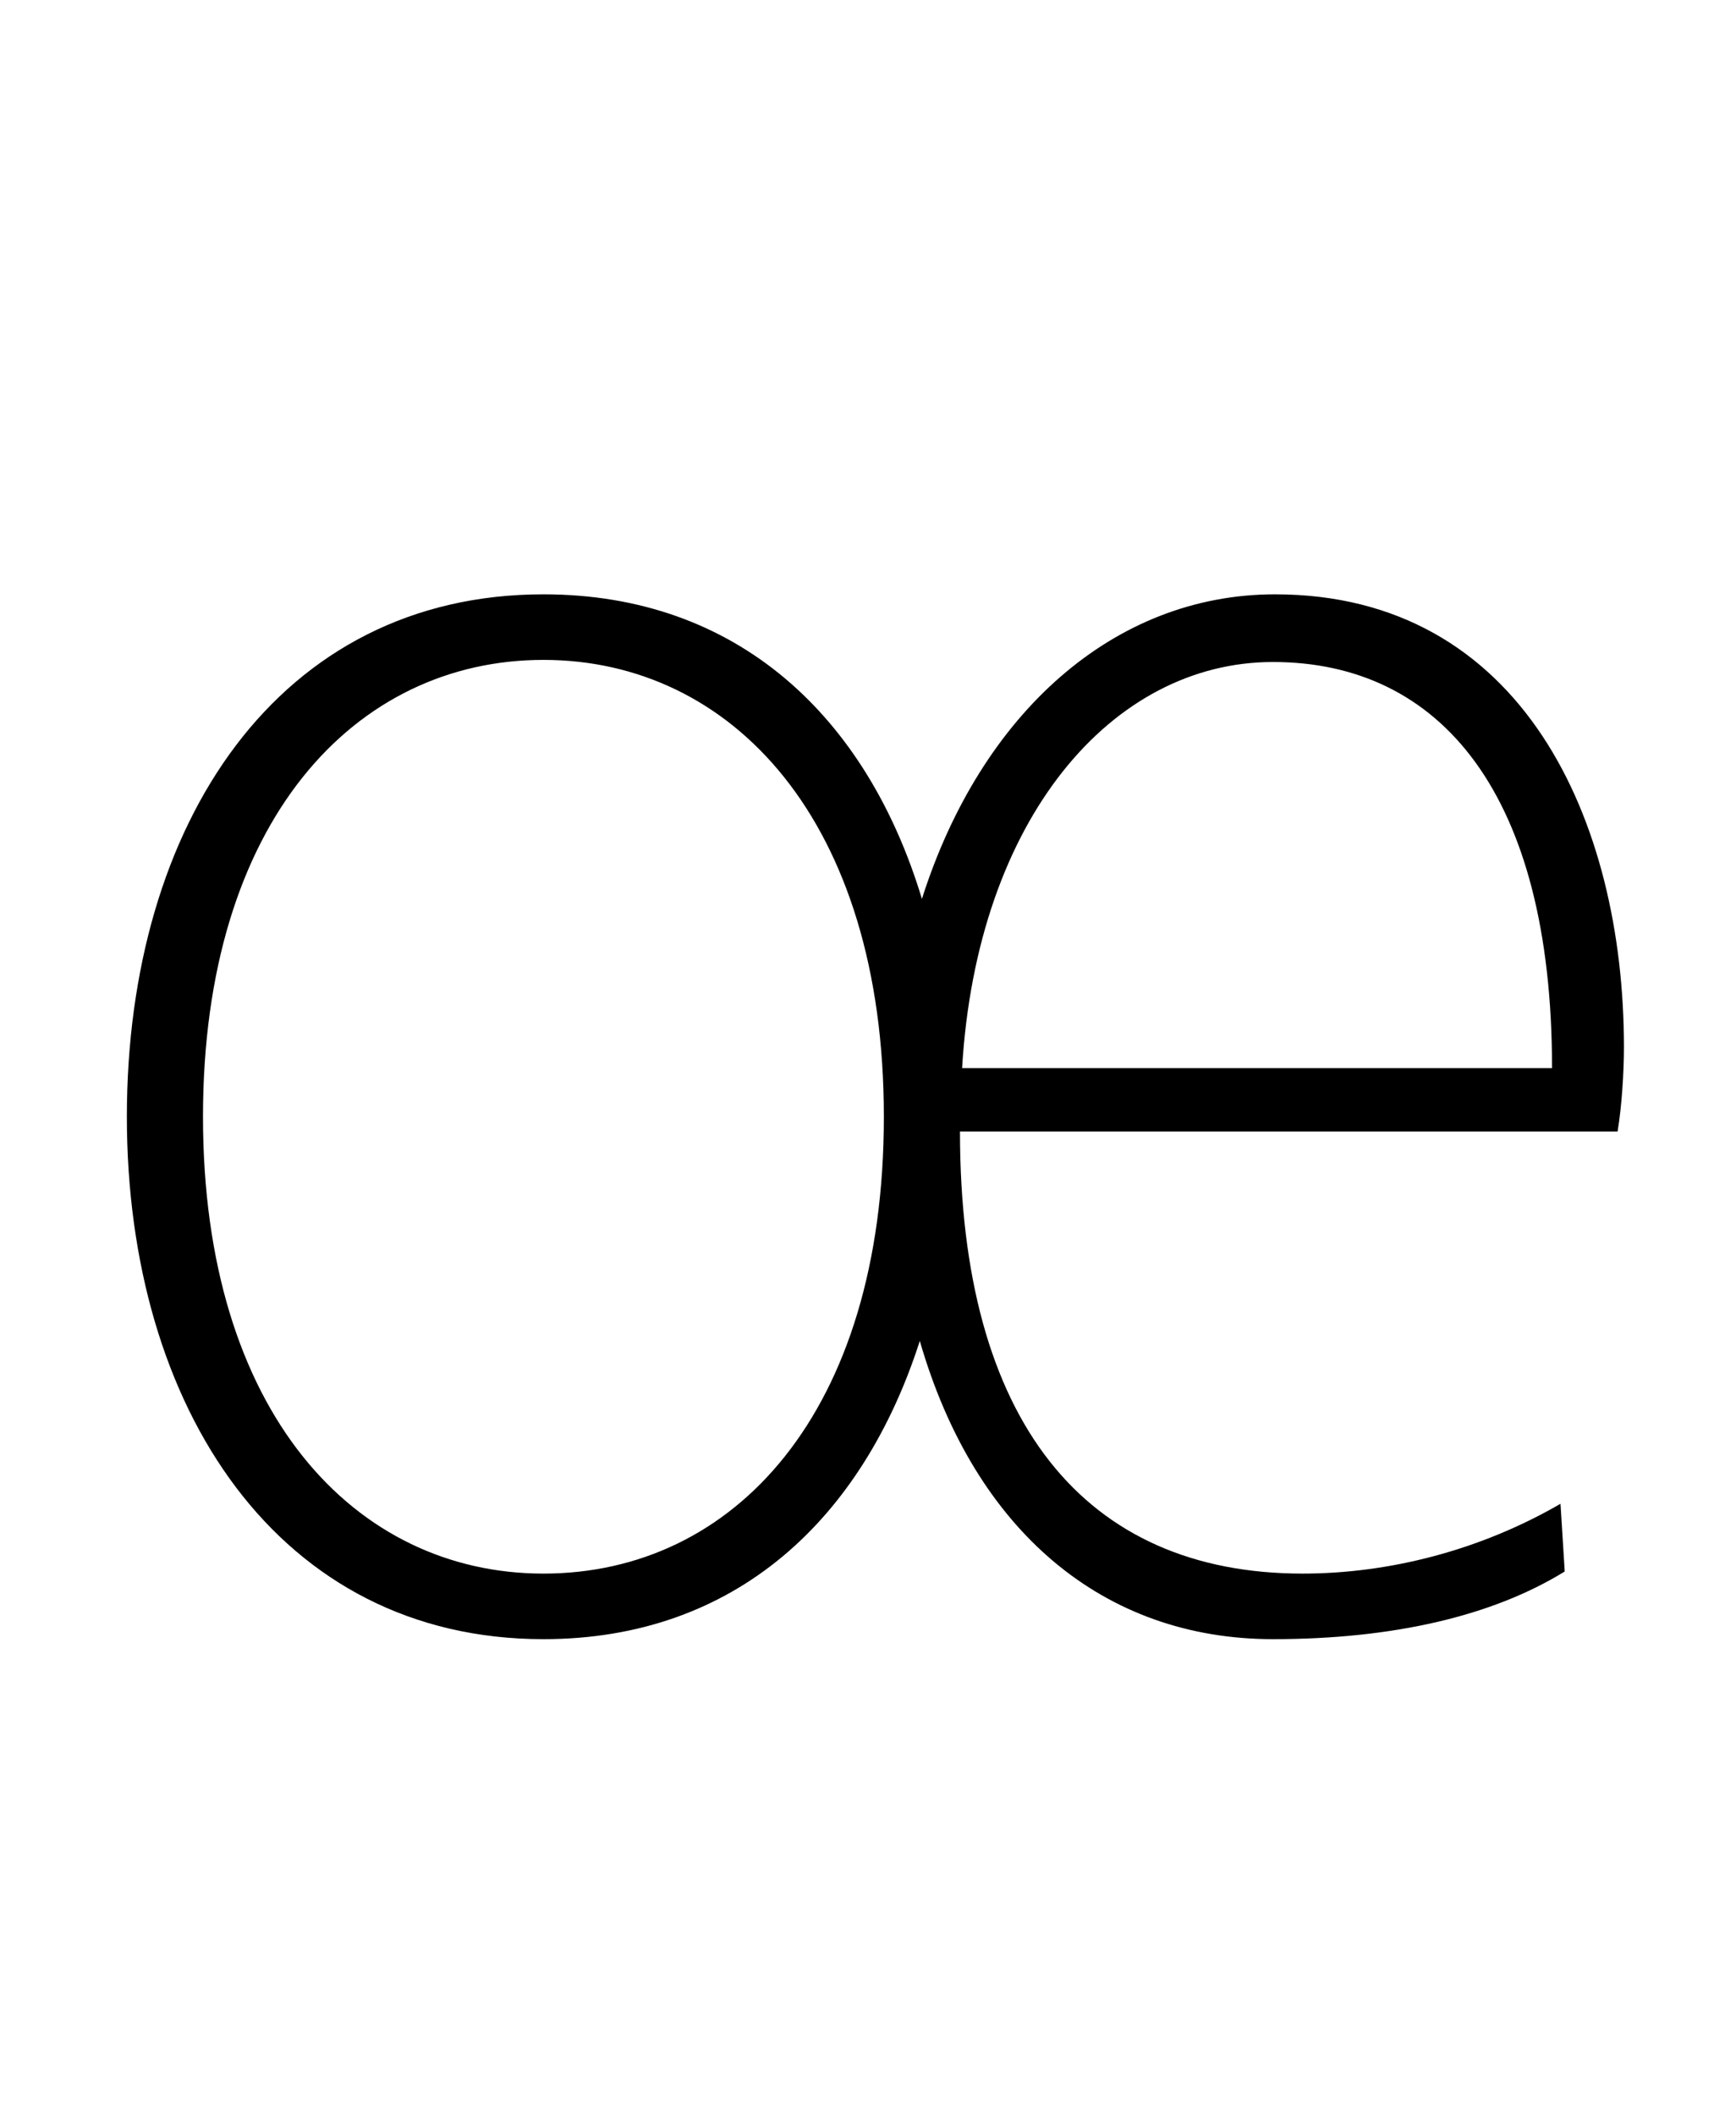 <?xml version="1.0" standalone="no"?>
<!DOCTYPE svg PUBLIC "-//W3C//DTD SVG 1.1//EN" "http://www.w3.org/Graphics/SVG/1.1/DTD/svg11.dtd" >
<svg xmlns="http://www.w3.org/2000/svg" xmlns:xlink="http://www.w3.org/1999/xlink" version="1.1" viewBox="-10 0 821 1000">
   <path fill="currentColor"
d="M728 711l2 32c-34 21 -81 32 -138 32c-80 0 -141 -51 -167 -141c-27 84 -87 141 -178 141c-125 0 -197 -109 -197 -247c0 -139 72 -247 197 -247c92 0 153 58 179 144c28 -88 91 -144 167 -144c117 0 165 107 165 214c0 12 -1 28 -3 40h-311c0 137 59 209 162 209
c41 0 84 -11 122 -33zM247 744c90 0 161 -76 161 -216s-72 -216 -161 -216s-161 76 -161 216s72 216 161 216zM445 505h279c0 -130 -53 -192 -132 -192c-76 0 -140 74 -147 192z" />
</svg>
